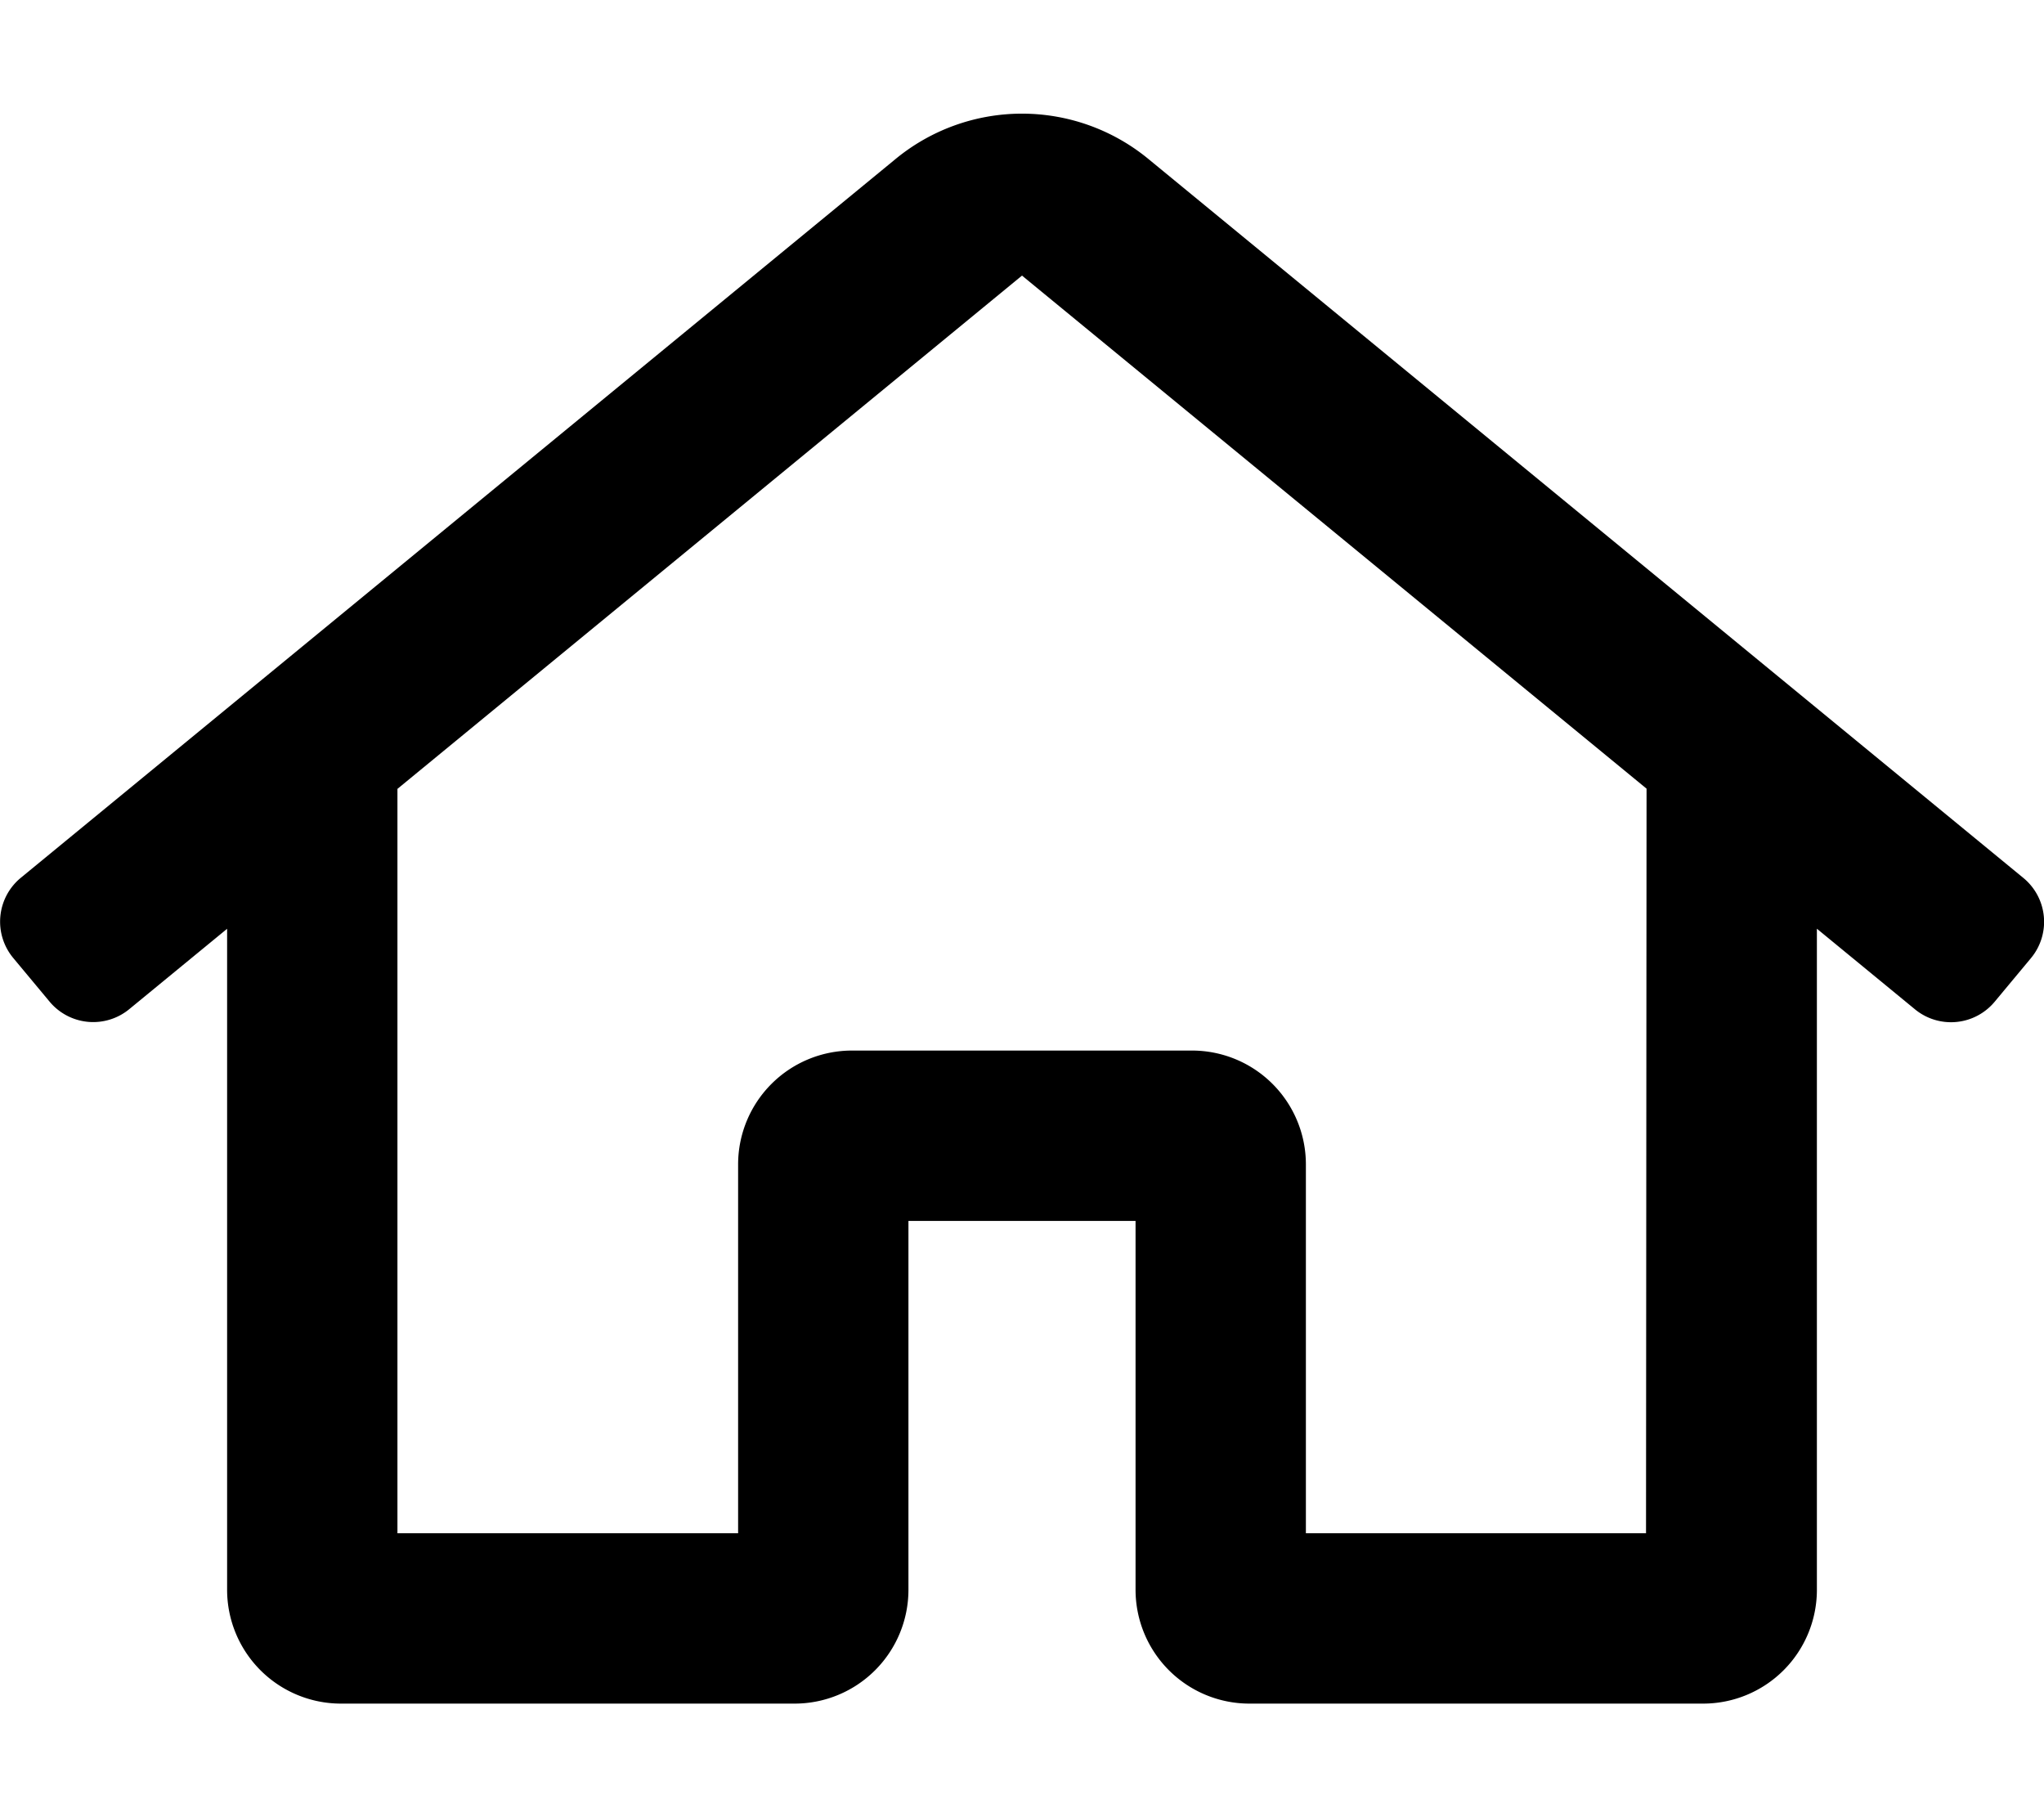 <svg xmlns="http://www.w3.org/2000/svg" viewBox="0 0 576 512">
    <path
        d="M570.24 247.41L323.87 45a56.06 56.06 0 0 0-71.74 0L5.76 247.41a16 16 0 0 0-2 22.54L14 282.25a16 16 0 0 0 22.53 2L64 261.69V448a32.09 32.09 0 0 0 32 32h128a32.09 32.09 0 0 0 32-32V344h64v104a32.09 32.09 0 0 0 32 32h128a32.07 32.07 0 0 0 32-31.76V261.67l27.53 22.62a16 16 0 0 0 22.53-2L572.29 270a16 16 0 0 0-2.05-22.59zM463.85 432H368V328a32.09 32.09 0 0 0-32-32h-96a32.09 32.09 0 0 0-32 32v104h-96V222.27L288 77.65l176 144.56z"/>
</svg>
